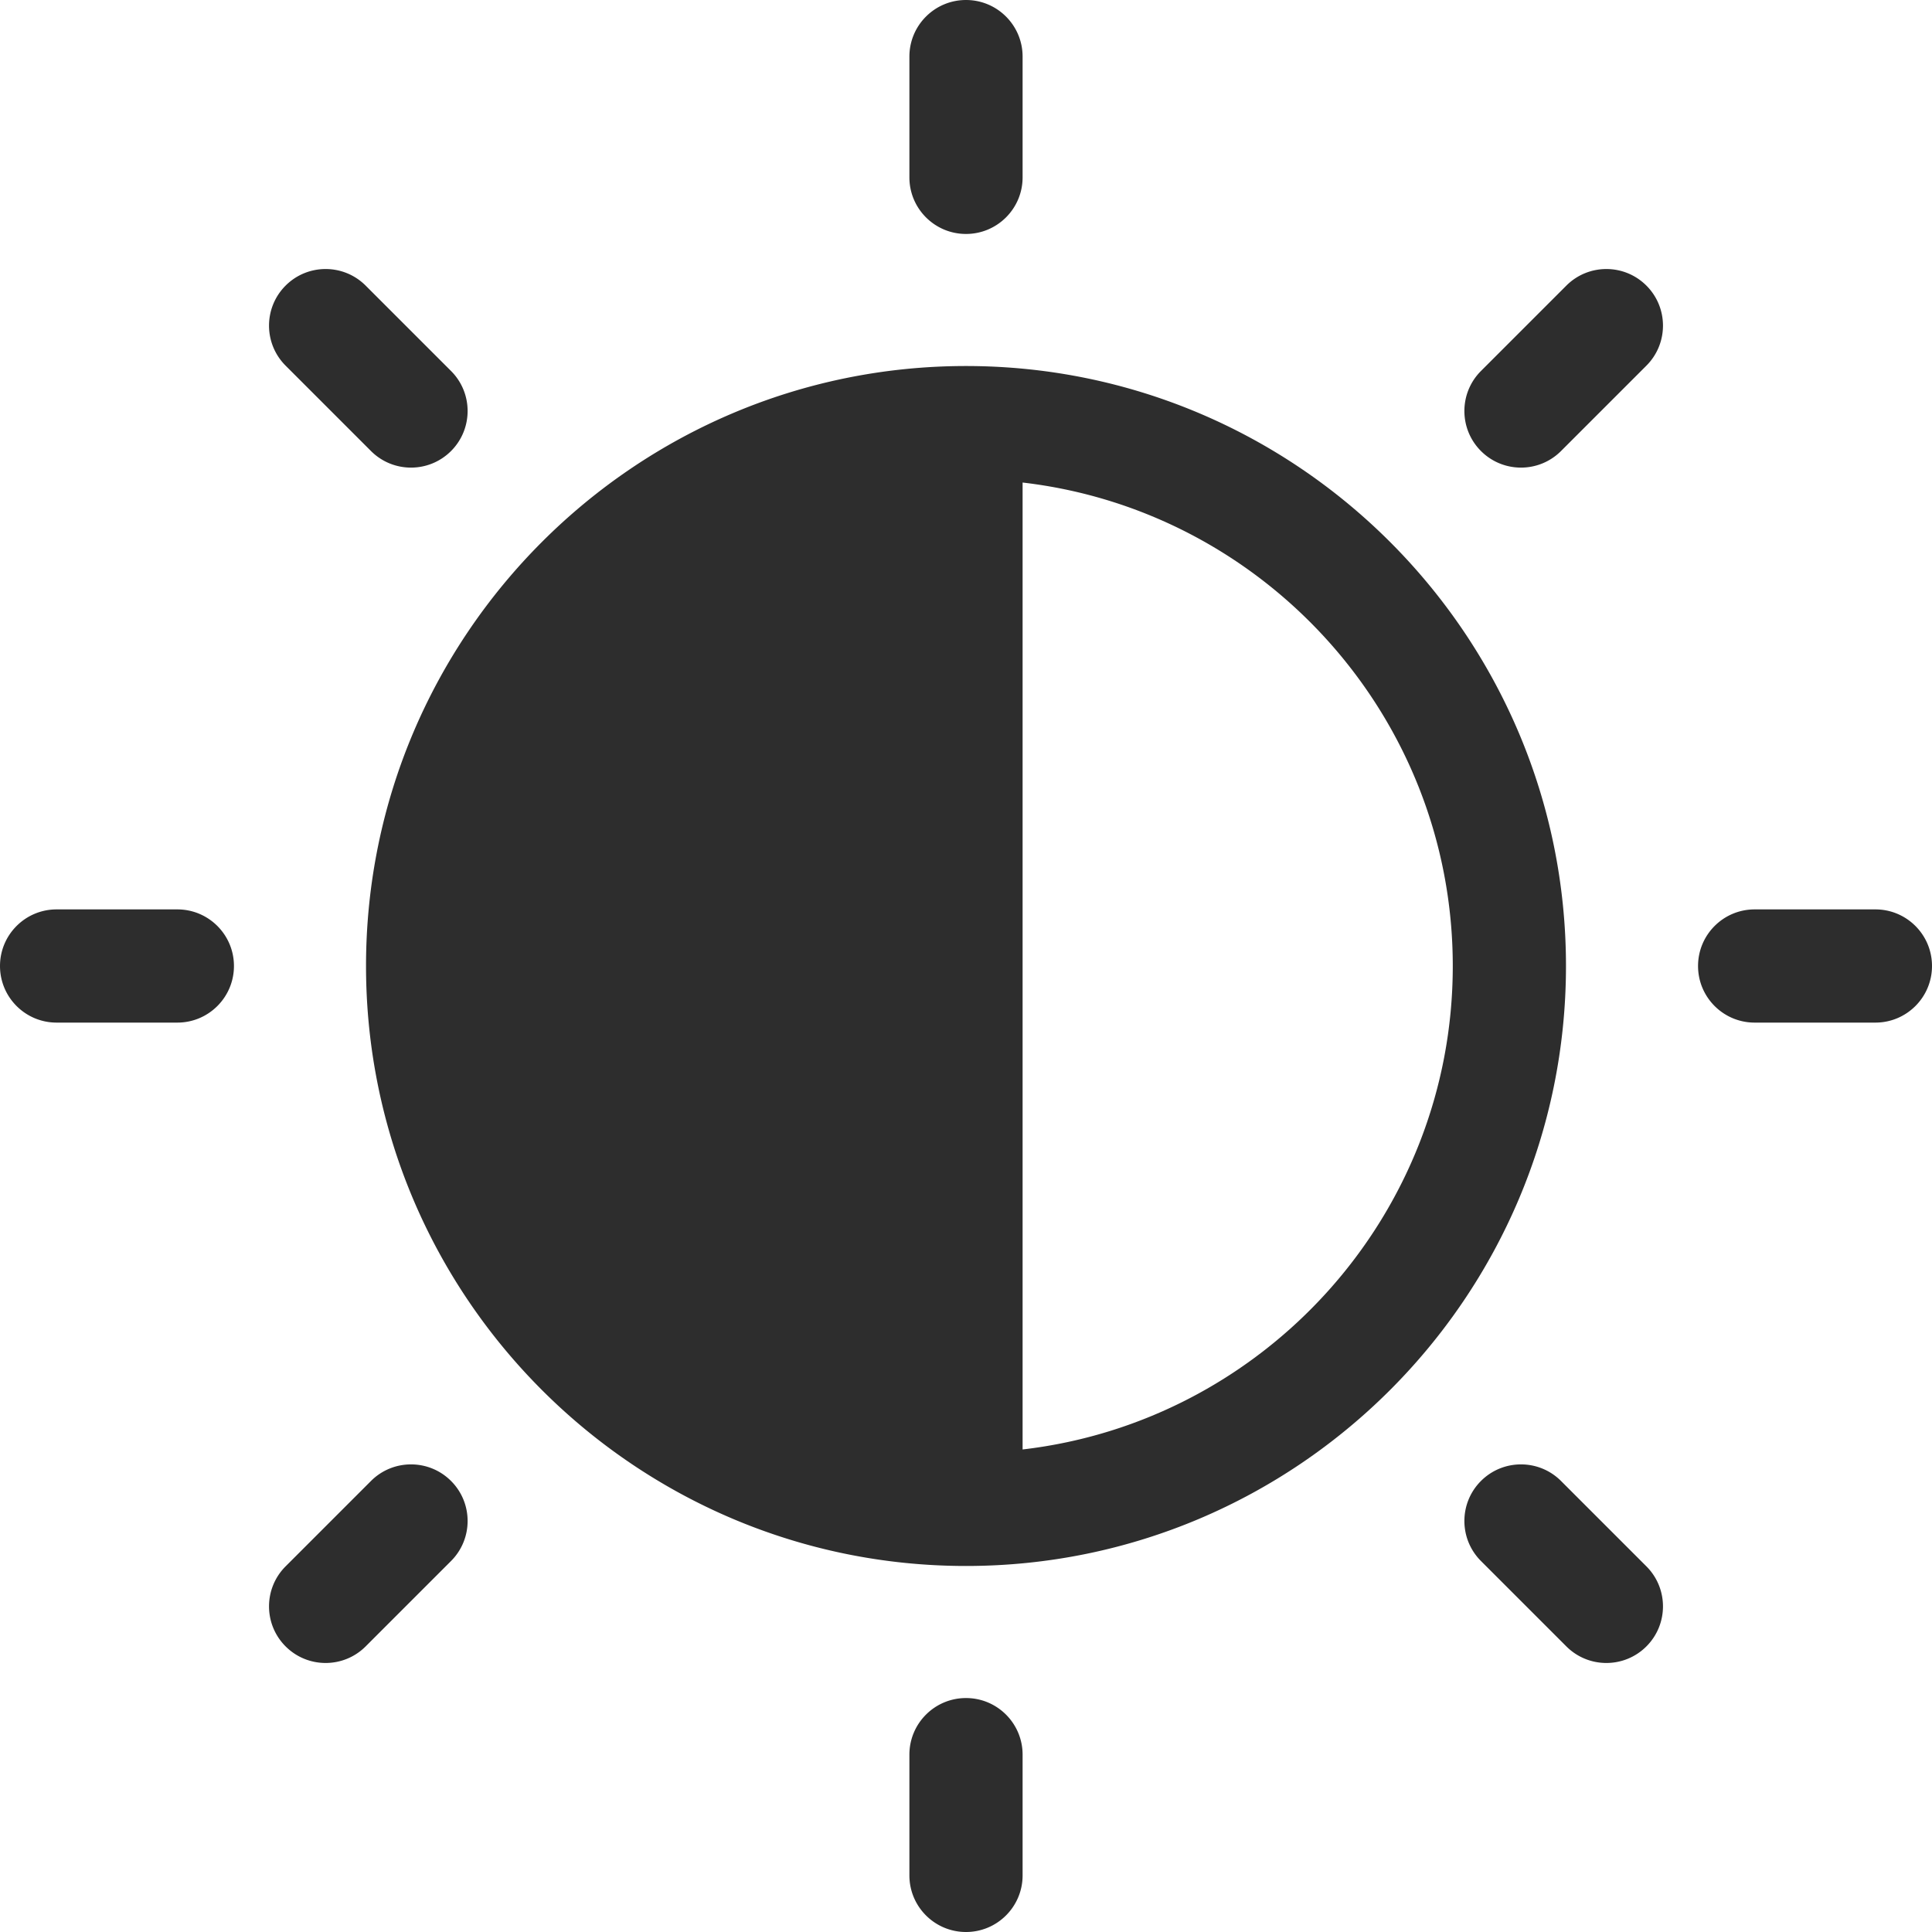<svg xmlns="http://www.w3.org/2000/svg" version="1.1" xmlns:xlink="http://www.w3.org/1999/xlink" width="512" height="512" x="0" y="0" viewBox="0 0 512 512" style="enable-background:new 0 0 512 512" xml:space="preserve"><g><path d="M256 0c-8.284 0-15 6.716-15 15v32c0 8.284 6.716 15 15 15s15-6.716 15-15V15c0-8.284-6.716-15-15-15zM256 450c-8.284 0-15 6.716-15 15v32c0 8.284 6.716 15 15 15s15-6.716 15-15v-32c0-8.284-6.716-15-15-15zM119.529 98.315 96.901 75.687c-5.858-5.857-15.356-5.857-21.213 0-5.858 5.858-5.858 15.356 0 21.213l22.628 22.628c2.928 2.929 6.767 4.394 10.606 4.394s7.678-1.465 10.607-4.394c5.858-5.858 5.858-15.356 0-21.213zM436.313 415.099l-22.628-22.628c-5.858-5.857-15.356-5.857-21.213 0-5.858 5.858-5.858 15.356 0 21.213l22.628 22.628a14.95 14.95 0 0 0 10.606 4.394c3.839 0 7.678-1.465 10.607-4.394 5.858-5.858 5.858-15.356 0-21.213zM47 241H15c-8.284 0-15 6.716-15 15s6.716 15 15 15h32c8.284 0 15-6.716 15-15s-6.716-15-15-15zM497 241h-32c-8.284 0-15 6.716-15 15s6.716 15 15 15h32c8.284 0 15-6.716 15-15s-6.716-15-15-15zM119.529 392.471c-5.858-5.857-15.356-5.857-21.213 0l-22.628 22.628c-5.858 5.858-5.858 15.356 0 21.213 2.928 2.929 6.767 4.394 10.606 4.394s7.678-1.465 10.606-4.393l22.629-22.629c5.858-5.858 5.858-15.356 0-21.213zM436.313 75.688c-5.858-5.857-15.356-5.857-21.213 0l-22.628 22.627c-5.858 5.858-5.858 15.356 0 21.213 2.928 2.929 6.767 4.394 10.606 4.394s7.678-1.465 10.607-4.393l22.628-22.628c5.858-5.858 5.858-15.356 0-21.213zM256 97c-87.673 0-159 71.327-159 159s71.327 159 159 159 159-71.327 159-159S343.673 97 256 97zm15 287.123V127.877c64.089 7.456 114 62.066 114 128.123s-49.911 120.667-114 128.123z" fill="#2d2d2d" opacity="1" data-original="#000000"></path></g></svg>